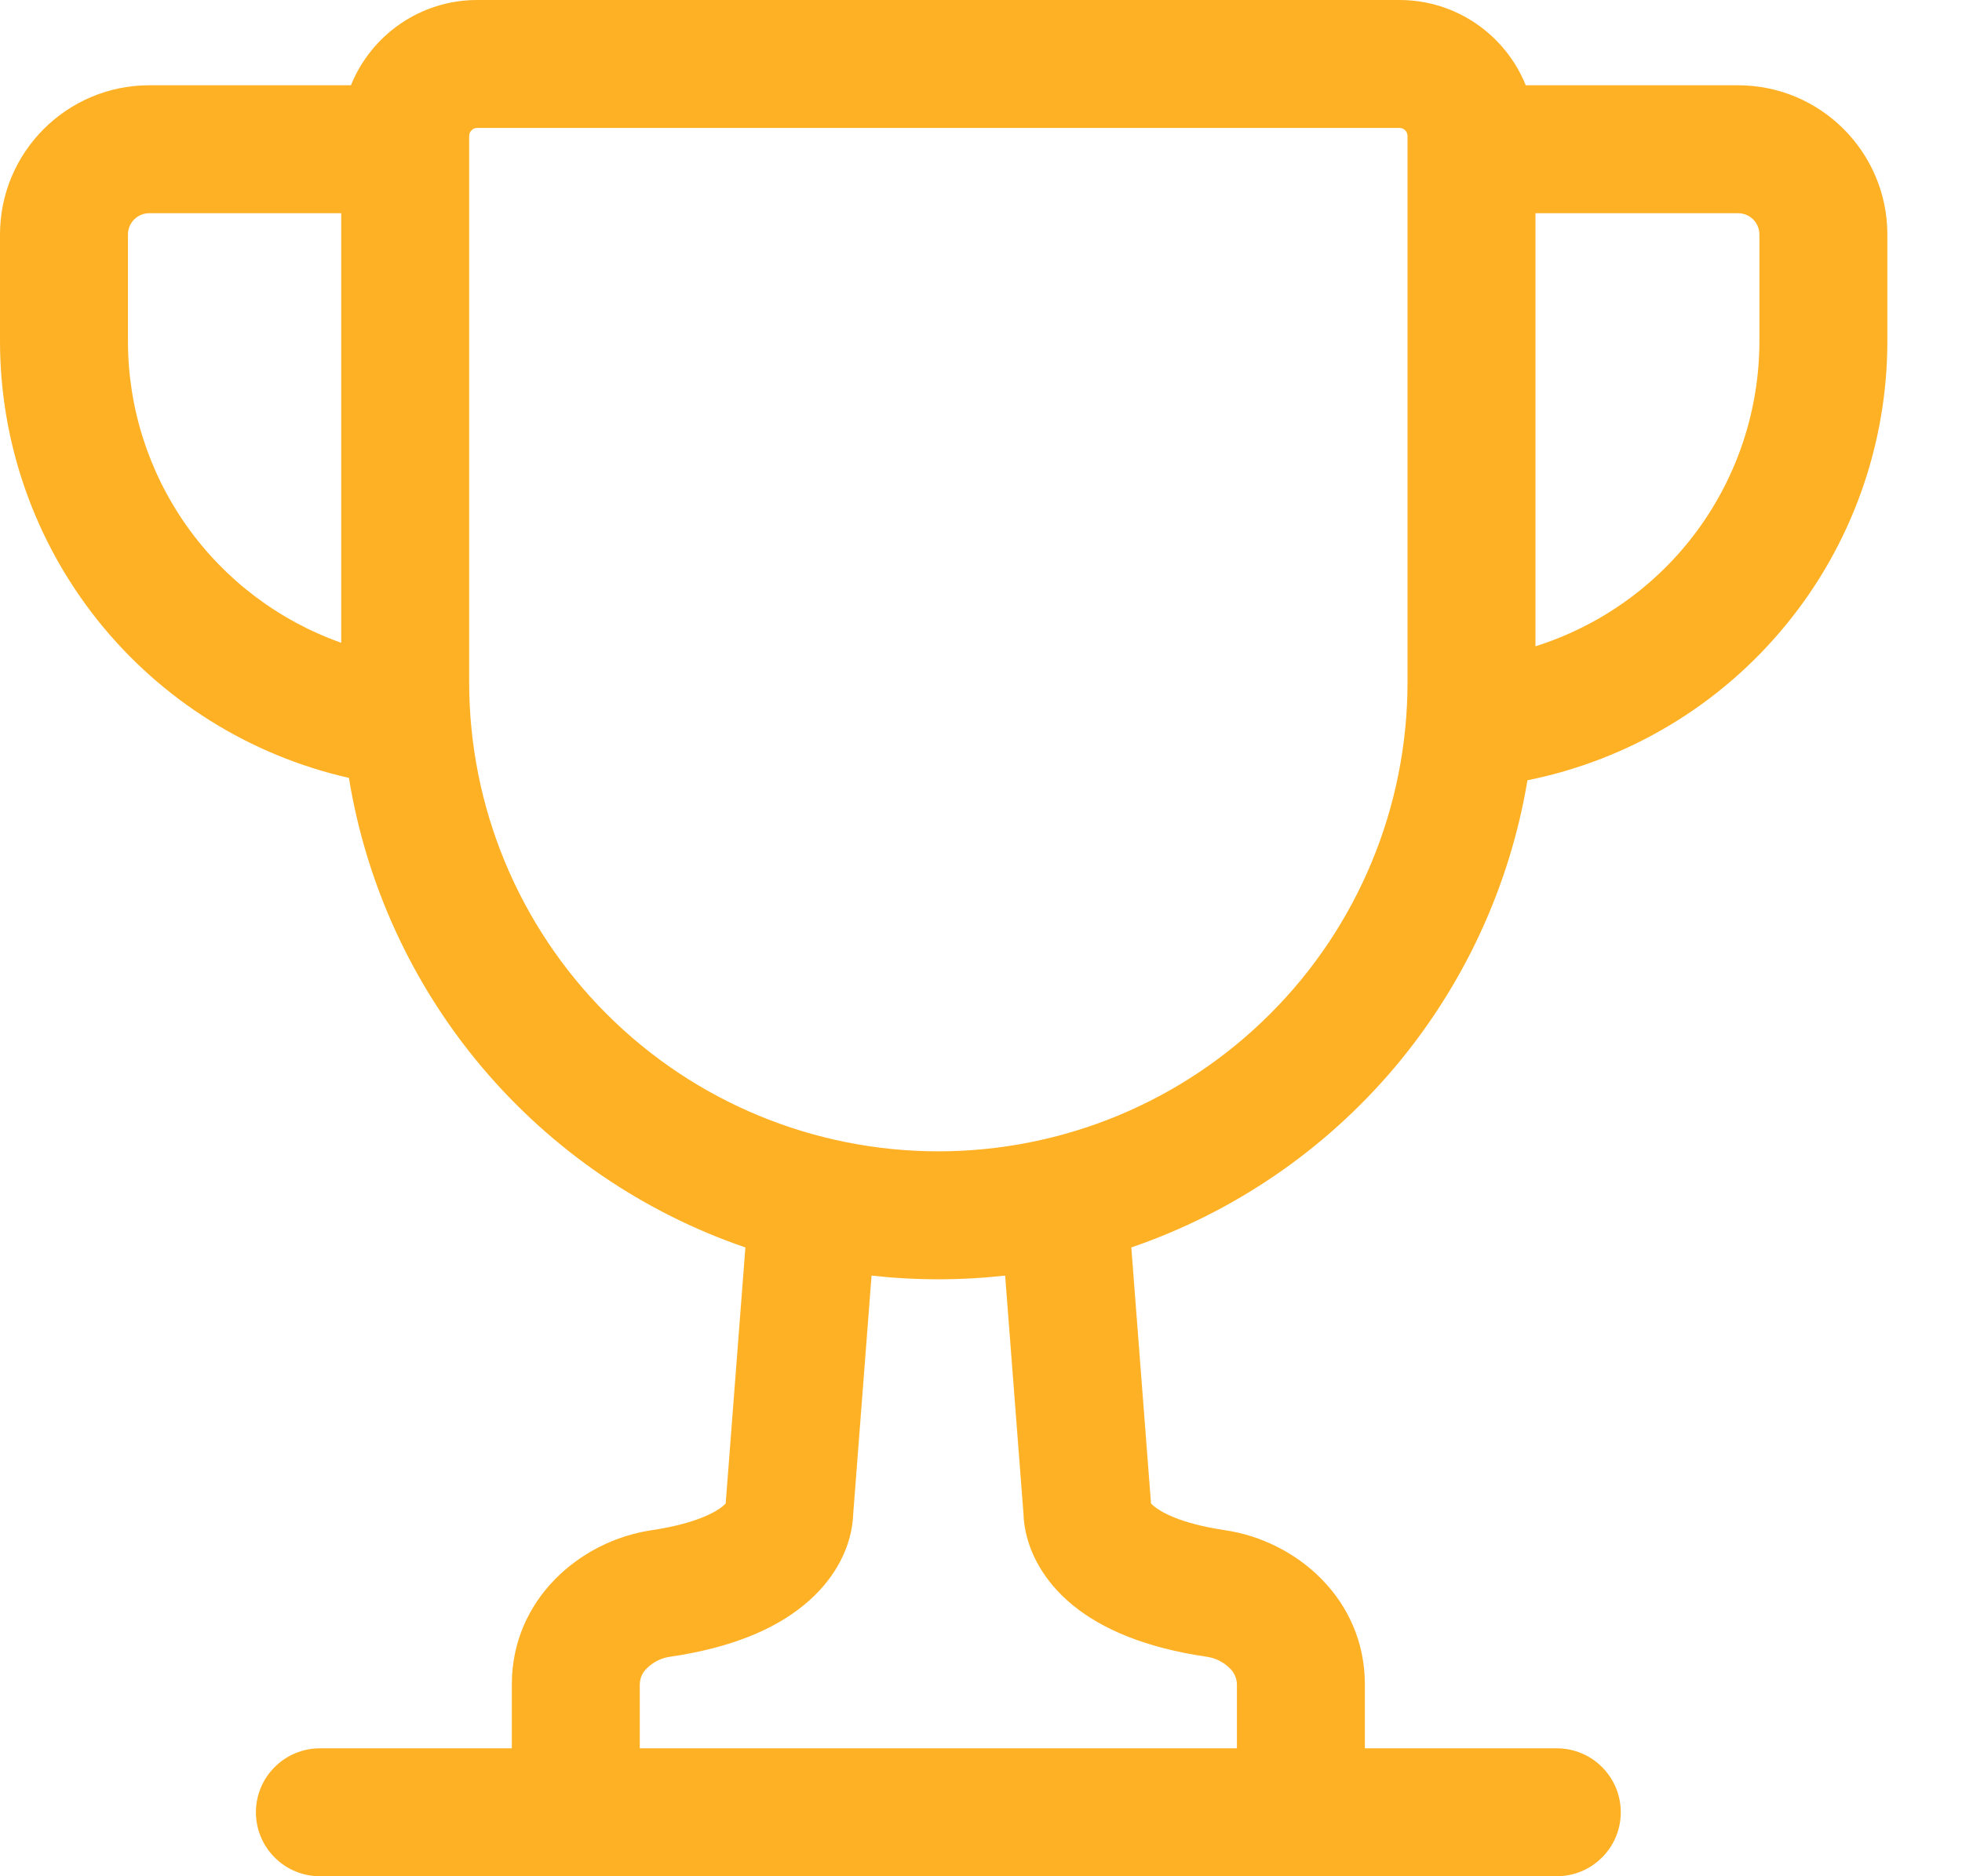 <svg width="23" height="22" viewBox="0 0 23 22" fill="none" xmlns="http://www.w3.org/2000/svg">
<path d="M4.09 9.121C2.929 8.858 1.891 8.207 1.148 7.277C0.405 6.346 9.72084e-06 5.191 0 4V2.75C0 1.784 0.784 1 1.75 1H4.114C4.35 0.414 4.924 0 5.594 0H16.406C17.076 0 17.65 0.414 17.886 1H20.375C21.341 1 22.125 1.784 22.125 2.75V4C22.125 5.214 21.705 6.39 20.935 7.328C20.166 8.267 19.096 8.91 17.906 9.149C17.698 10.396 17.156 11.563 16.339 12.528C15.521 13.492 14.458 14.217 13.262 14.627L13.493 17.63C13.504 17.641 13.515 17.651 13.527 17.661C13.606 17.726 13.83 17.864 14.363 17.943C15.201 18.067 16 18.753 16 19.75V20.5H18.25C18.449 20.5 18.64 20.579 18.78 20.72C18.921 20.86 19 21.051 19 21.25C19 21.449 18.921 21.64 18.78 21.78C18.64 21.921 18.449 22 18.25 22H3.75C3.551 22 3.36 21.921 3.22 21.78C3.079 21.64 3 21.449 3 21.25C3 21.051 3.079 20.86 3.22 20.72C3.36 20.579 3.551 20.5 3.75 20.5H6V19.75C6 18.754 6.8 18.067 7.637 17.943C8.17 17.863 8.394 17.726 8.473 17.661C8.485 17.651 8.496 17.641 8.507 17.63L8.738 14.627C7.537 14.216 6.471 13.486 5.652 12.516C4.834 11.546 4.294 10.373 4.09 9.12V9.121ZM5.5 1.594V8C5.5 9.459 6.079 10.858 7.111 11.889C8.142 12.921 9.541 13.5 11 13.5C12.459 13.5 13.858 12.921 14.889 11.889C15.921 10.858 16.5 9.459 16.5 8V1.594C16.5 1.569 16.49 1.545 16.473 1.528C16.455 1.51 16.431 1.5 16.406 1.5H5.594C5.569 1.5 5.545 1.51 5.528 1.528C5.51 1.545 5.5 1.569 5.5 1.594ZM10.217 14.957L10.002 17.75L10.001 17.771L9.998 17.814C9.994 17.863 9.986 17.913 9.976 17.961C9.926 18.198 9.782 18.528 9.423 18.821C9.075 19.107 8.57 19.321 7.857 19.426C7.753 19.44 7.657 19.488 7.583 19.562C7.557 19.586 7.537 19.615 7.522 19.648C7.508 19.68 7.501 19.715 7.5 19.75V20.5H14.5V19.75C14.499 19.715 14.492 19.68 14.477 19.648C14.463 19.615 14.443 19.586 14.417 19.562C14.343 19.488 14.247 19.44 14.143 19.426C13.43 19.321 12.925 19.106 12.576 18.822C12.218 18.528 12.074 18.198 12.024 17.962C12.011 17.899 12.002 17.836 11.999 17.772L11.998 17.75L11.783 14.957C11.263 15.015 10.737 15.015 10.217 14.957ZM18 7.578C18.761 7.338 19.426 6.862 19.898 6.219C20.37 5.575 20.625 4.798 20.625 4V2.75C20.625 2.684 20.599 2.62 20.552 2.573C20.505 2.526 20.441 2.5 20.375 2.5H18V7.578ZM4 2.5H1.75C1.684 2.5 1.62 2.526 1.573 2.573C1.526 2.62 1.5 2.684 1.5 2.75V4C1.5 4.776 1.74 5.532 2.188 6.166C2.636 6.799 3.269 7.278 4 7.537V2.5Z" fill="#FFB125"/>
</svg>
